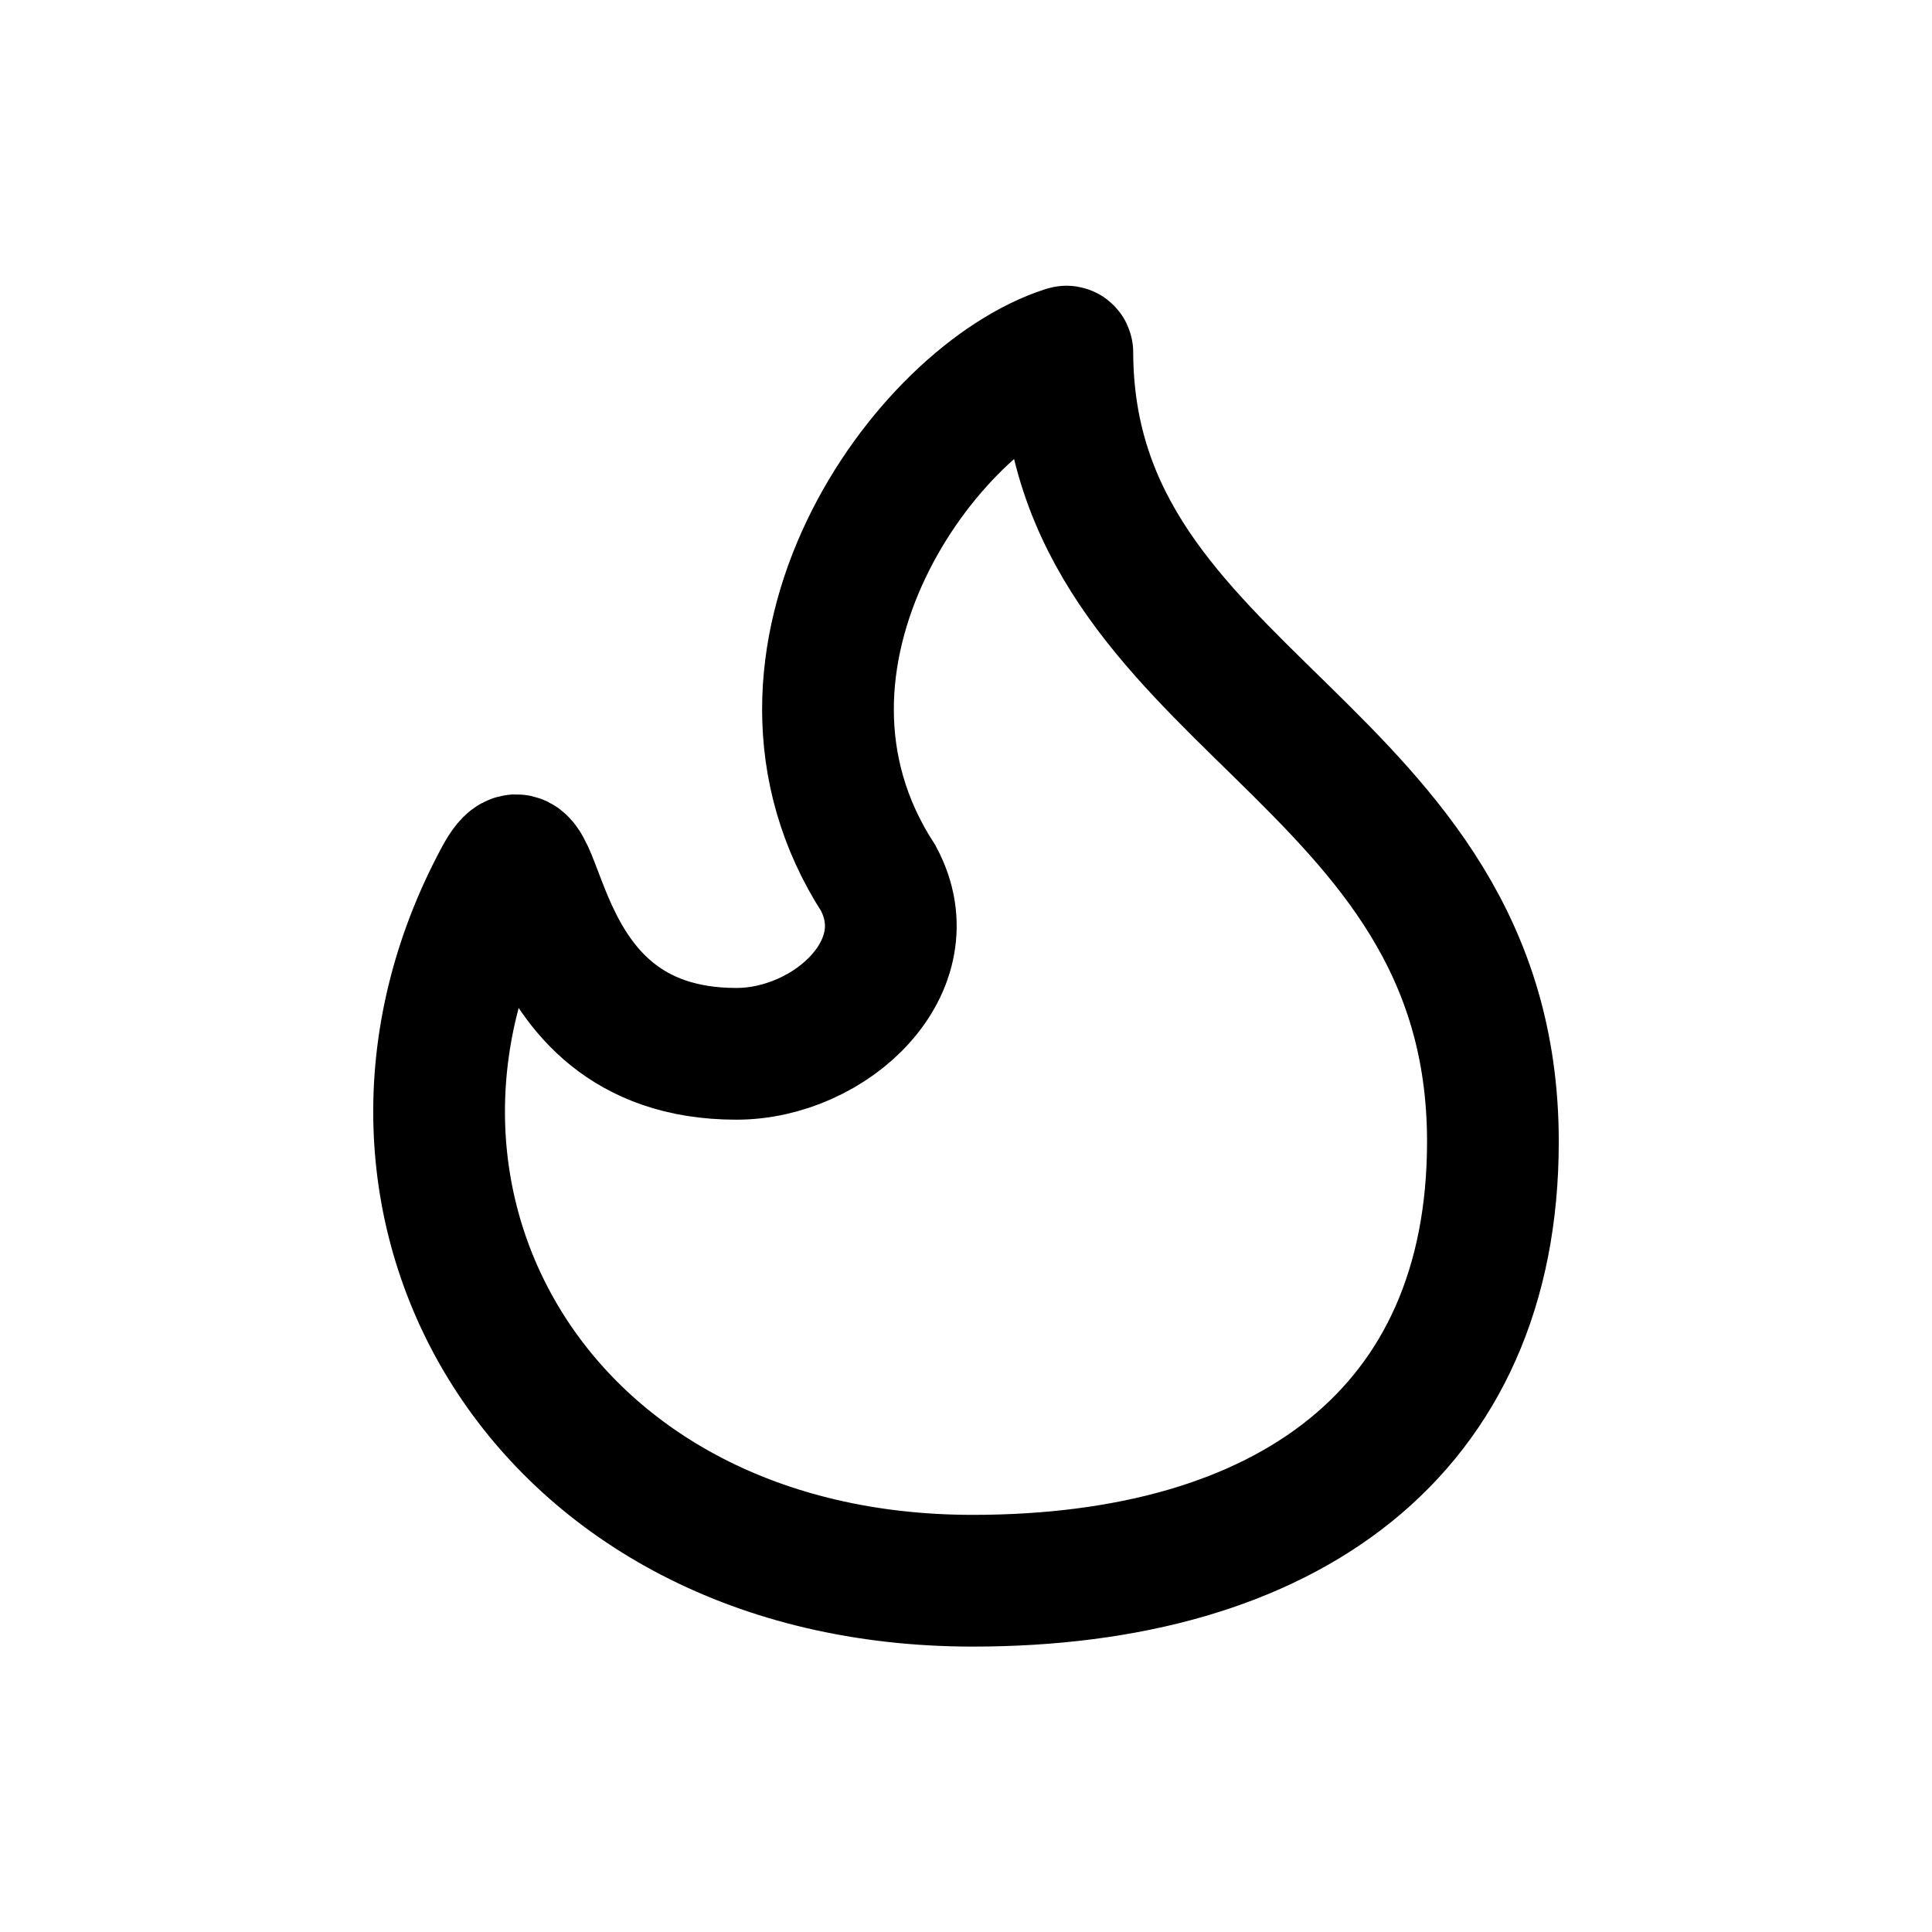 <svg fill="none" xmlns="http://www.w3.org/2000/svg" viewBox="0 0 22 22"><path d="M11.077 18C14.646 18 17 16.314 17 13c0-4.495-4.835-4.999-4.846-8.986 0-.007-.006-.012-.013-.01-1.614.512-3.752 3.503-2.14 5.996.538 1-.54 2-1.616 2-2.54 0-2.154-3-2.692-2-1.99 3.694.46 8 5.384 8z" stroke="currentColor" stroke-width="1.5" data-darkreader-inline-stroke="" style="--darkreader-inline-stroke:currentColor;"></path></svg>